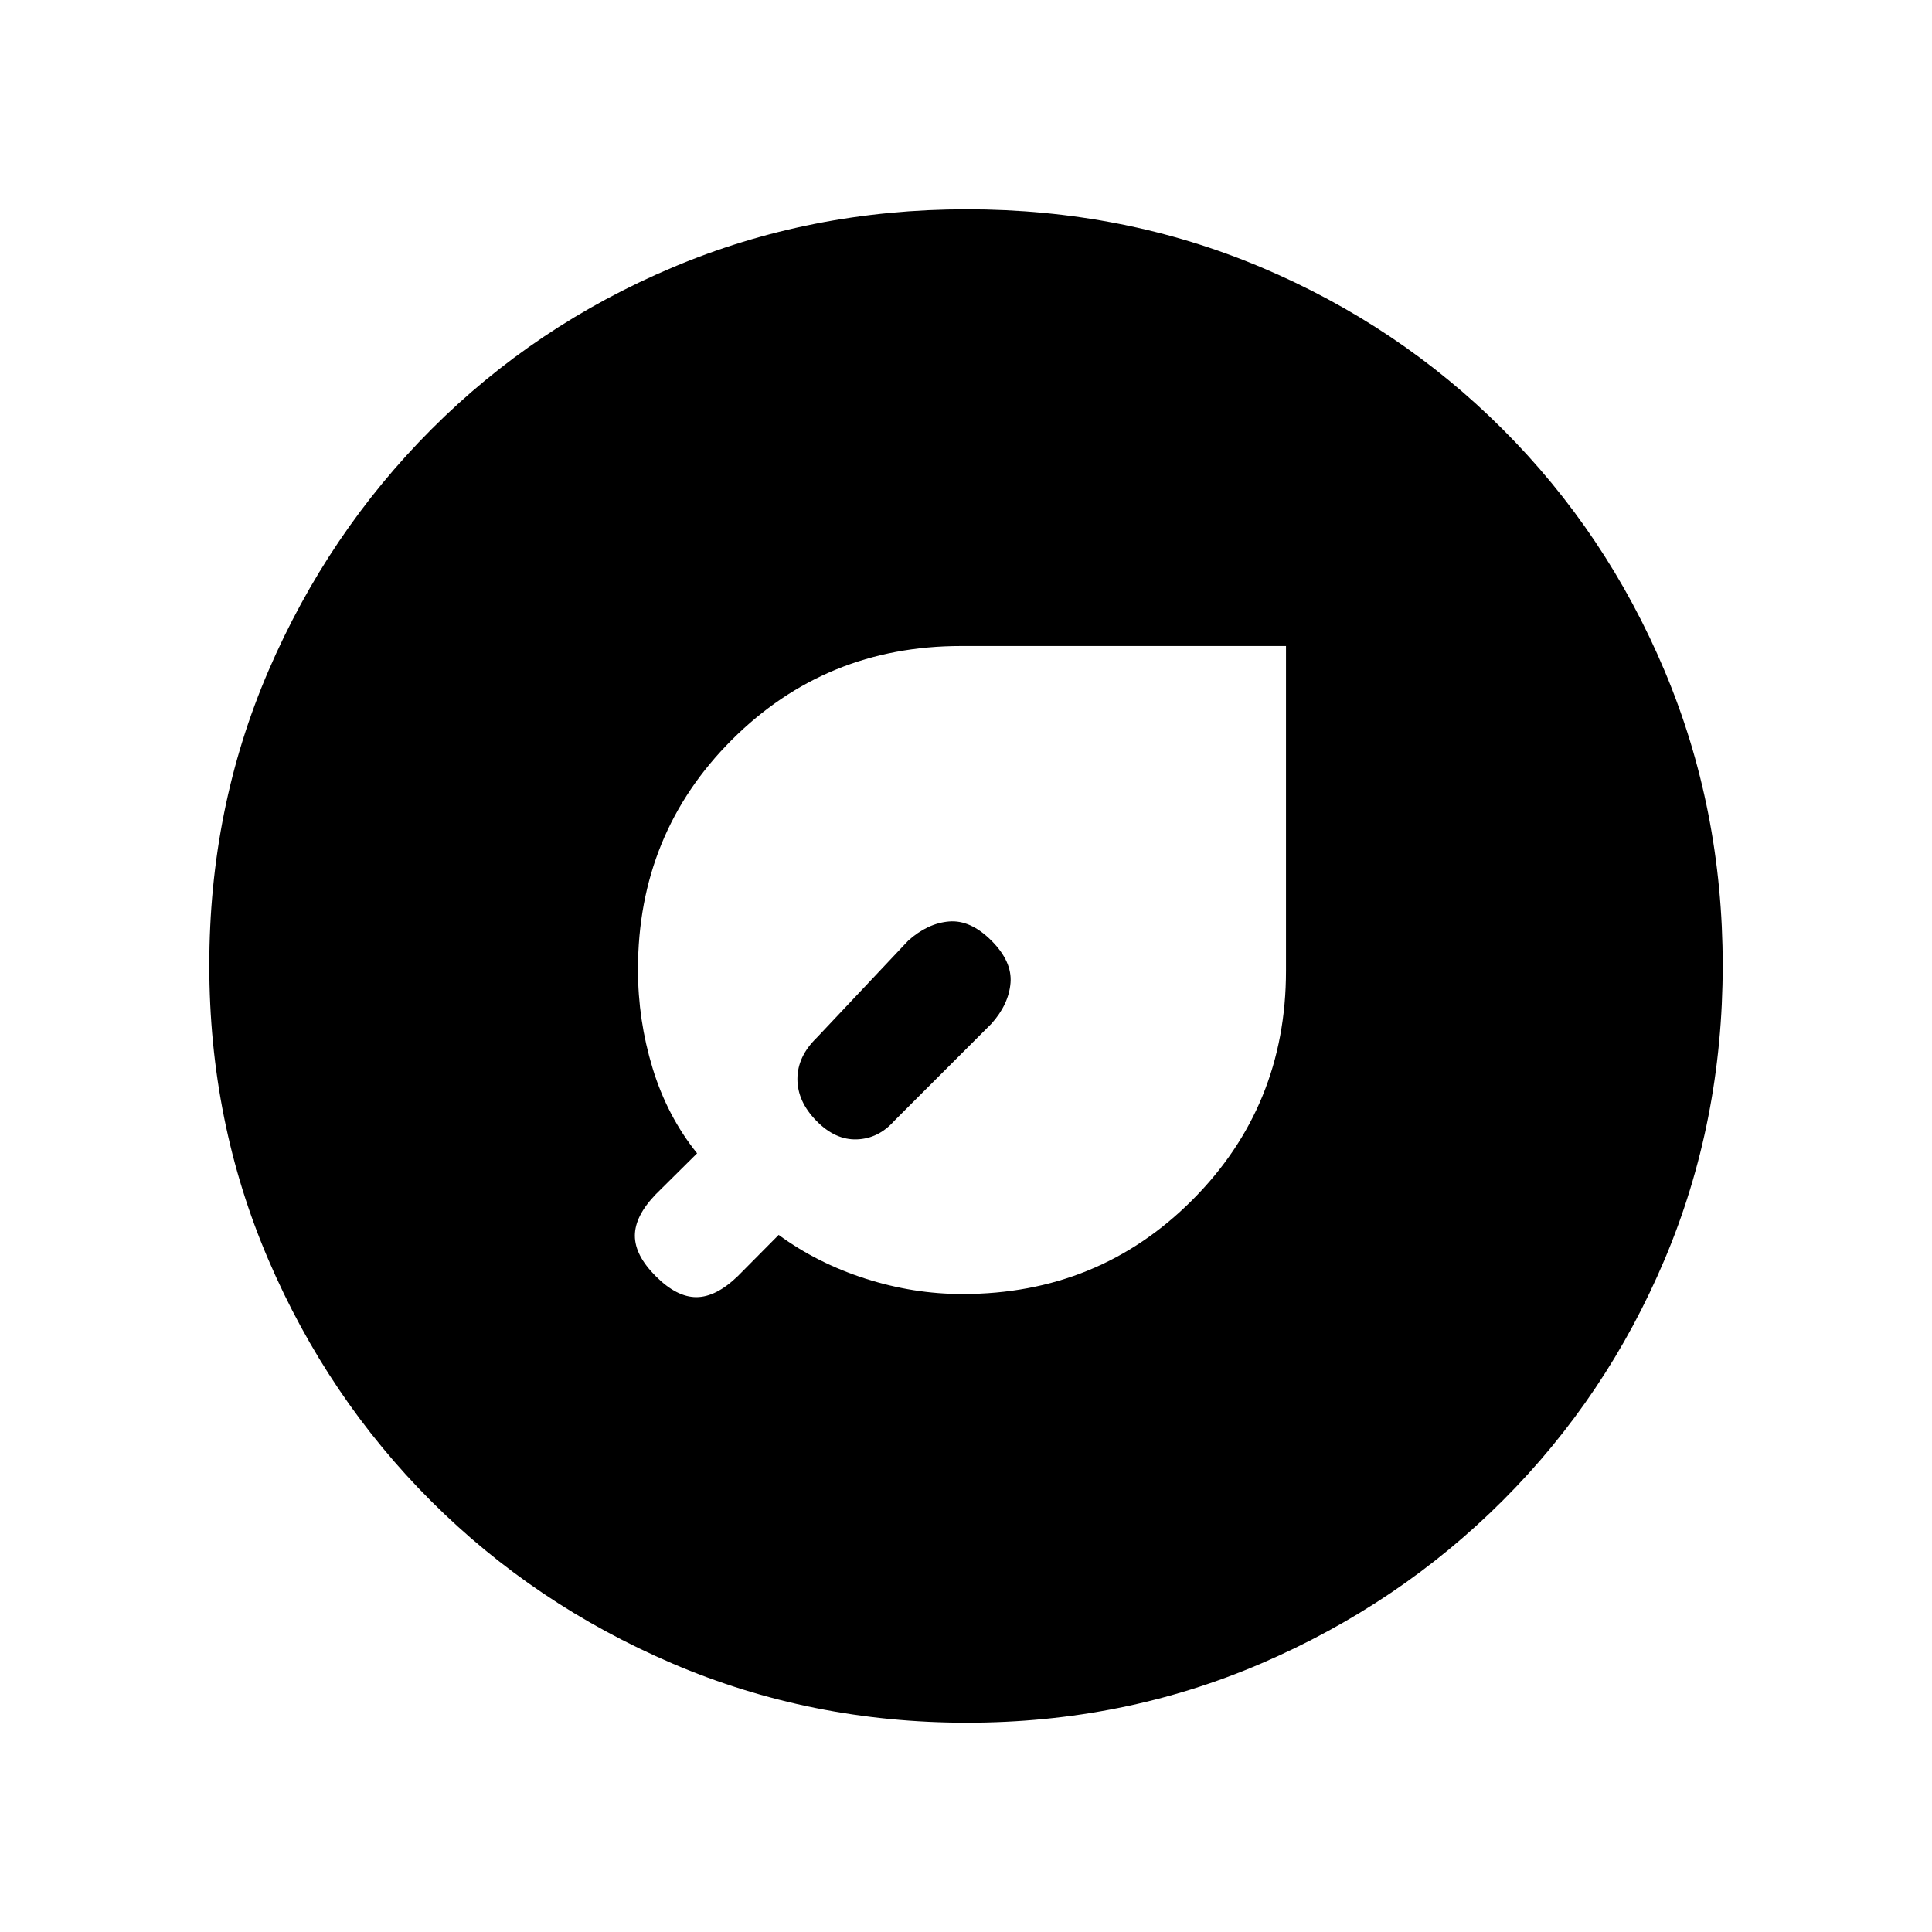 <svg xmlns="http://www.w3.org/2000/svg" height="20" viewBox="0 -960 960 960" width="20"><path d="M478.23-317q67.57 0 114.17-46.67Q639-410.33 639-477.59V-639H477.59q-67.26 0-113.92 46.6Q317-545.8 317-478.23q0 25.15 7.27 49t22.11 42.31l-20.53 20.36q-10.39 10.79-10.39 20.56t10.39 20.15q10.38 10.39 20.15 10.39 9.77 0 20.56-10.39l20.36-20.53q19.23 14.07 43.12 21.73 23.89 7.65 48.19 7.65Zm1-164.23Zm13.39 29.92q8.61-9.61 9.5-20.27.88-10.65-9.5-21.04-10.39-10.38-21.04-9.5-10.66.89-20.27 9.5l-45.46 48.24q-9.62 9.34-9.62 20.51 0 11.18 9.41 20.79 9.4 9.62 20.15 9.23 10.75-.38 18.59-9.23l48.24-48.23ZM480.41-104q-77.59 0-146.17-29.36-68.57-29.36-120.02-80.76-51.45-51.4-80.83-119.88Q104-402.47 104-480.32q0-78.11 29.42-146.42 29.42-68.3 80.92-119.91 51.5-51.62 119.87-80.48Q402.59-856 480.32-856q78.1 0 146.4 28.84 68.29 28.84 119.92 80.42 51.63 51.58 80.49 120.07Q856-558.19 856-480.33q0 77.87-28.84 146.11-28.84 68.23-80.41 119.78-51.57 51.55-120.03 81Q558.25-104 480.41-104Z"/></svg>